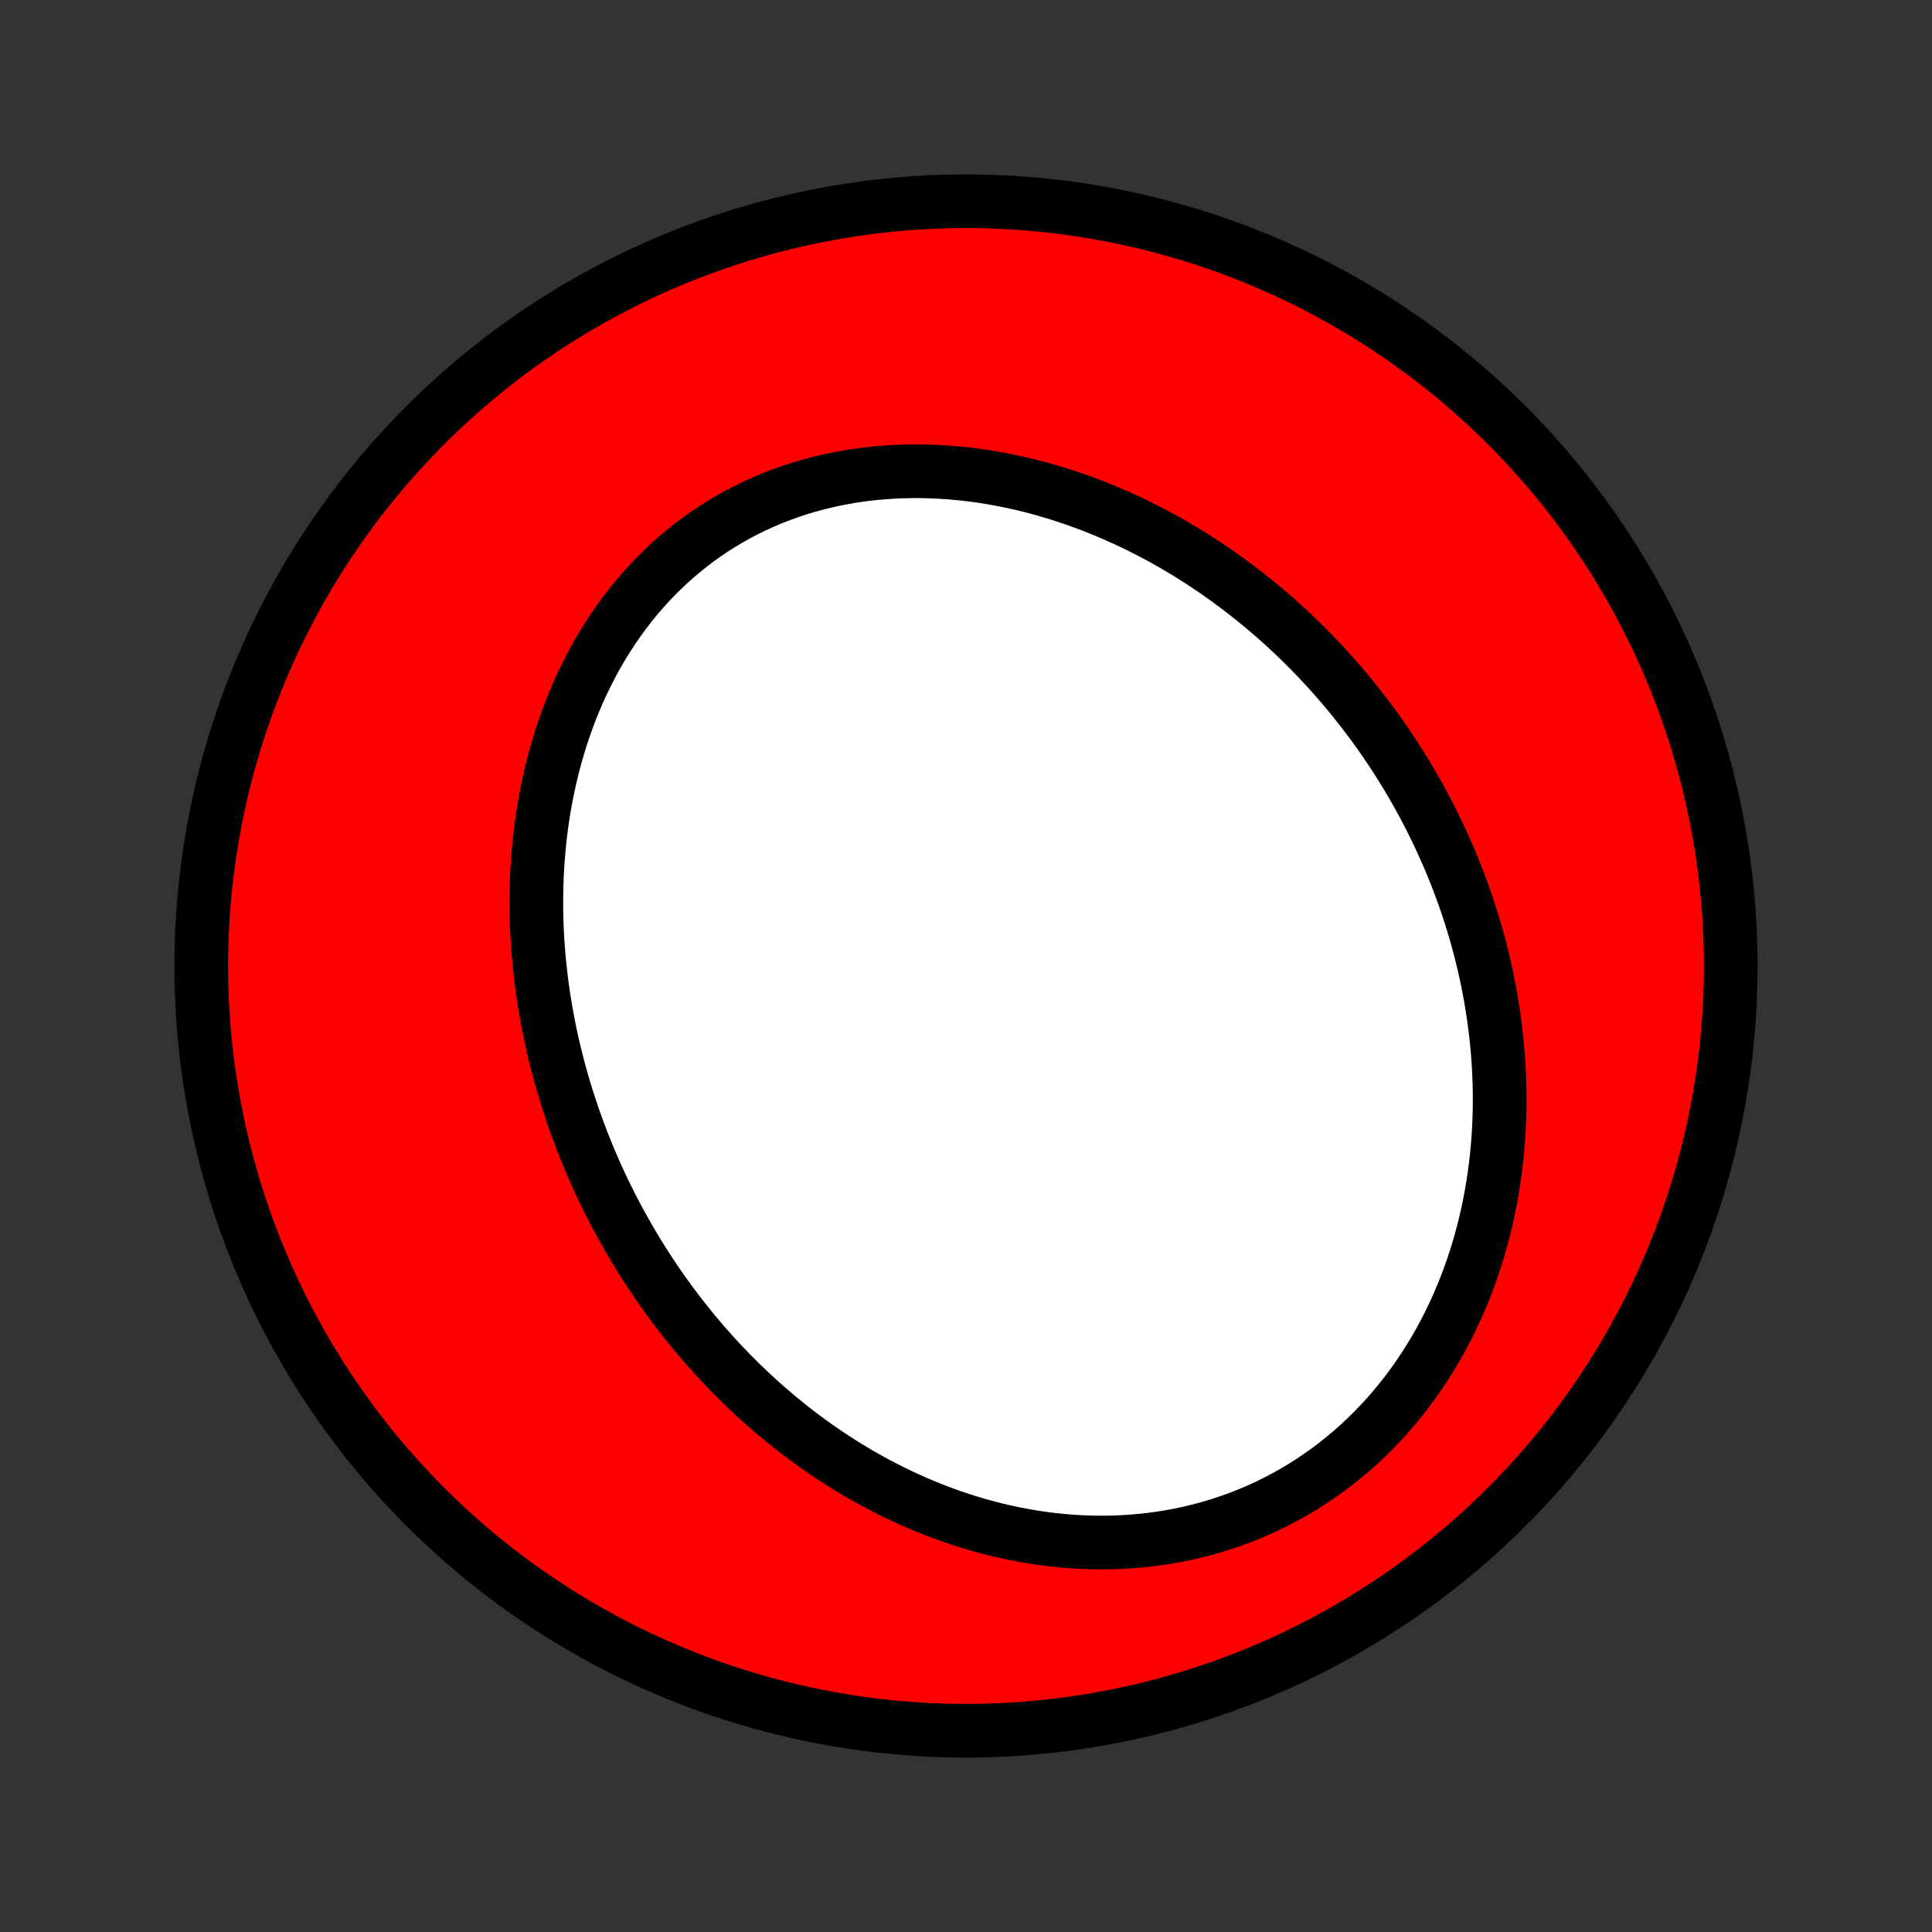 <?xml version="1.0" encoding="utf-8" standalone="no"?>
<!DOCTYPE svg PUBLIC "-//W3C//DTD SVG 1.1//EN"
  "http://www.w3.org/Graphics/SVG/1.1/DTD/svg11.dtd">
<!-- Created with matplotlib (http://matplotlib.org/) -->
<svg height="72pt" version="1.1" viewBox="0 0 72 72" width="72pt" xmlns="http://www.w3.org/2000/svg" xmlns:xlink="http://www.w3.org/1999/xlink">
 <rect x="0" y="0" width="72" height="72" fill="#333333" stroke="none"/>
 <defs>
  <style type="text/css">
*{stroke-linecap:butt;stroke-linejoin:round;}
  </style>
 </defs>
 <g id="figure_1">
  <g id="patch_1">
   <path d="
M0 72
L72 72
L72 0
L0 0
z
" style="fill:none;"/>
  </g>
  <g id="axes_1">
   <g id="PatchCollection_1">
    <defs>
     <path d="
M36 -7.5
C43.558 -7.5 50.808 -10.503 56.153 -15.848
C61.497 -21.192 64.5 -28.442 64.5 -36
C64.5 -43.558 61.497 -50.808 56.153 -56.153
C50.808 -61.497 43.558 -64.5 36 -64.5
C28.442 -64.5 21.192 -61.497 15.848 -56.153
C10.503 -50.808 7.5 -43.558 7.5 -36
C7.5 -28.442 10.503 -21.192 15.848 -15.848
C21.192 -10.503 28.442 -7.5 36 -7.5
z
" id="C0_0_a811fe30f3"/>
     <path d="
M23.188 -26.285
L23.049 -26.54
L22.913 -26.796
L22.78 -27.053
L22.649 -27.312
L22.522 -27.573
L22.397 -27.835
L22.275 -28.099
L22.156 -28.365
L22.04 -28.632
L21.926 -28.9
L21.816 -29.171
L21.708 -29.442
L21.603 -29.716
L21.502 -29.991
L21.403 -30.267
L21.307 -30.546
L21.214 -30.826
L21.124 -31.107
L21.037 -31.391
L20.953 -31.676
L20.872 -31.962
L20.795 -32.251
L20.721 -32.541
L20.649 -32.832
L20.581 -33.126
L20.517 -33.42
L20.456 -33.717
L20.398 -34.016
L20.344 -34.316
L20.293 -34.617
L20.246 -34.92
L20.203 -35.225
L20.163 -35.532
L20.128 -35.84
L20.096 -36.149
L20.068 -36.46
L20.044 -36.773
L20.024 -37.087
L20.008 -37.403
L19.997 -37.719
L19.99 -38.038
L19.988 -38.357
L19.99 -38.678
L19.997 -39
L20.008 -39.322
L20.024 -39.646
L20.046 -39.971
L20.072 -40.297
L20.103 -40.623
L20.14 -40.95
L20.182 -41.278
L20.23 -41.606
L20.283 -41.934
L20.342 -42.263
L20.407 -42.591
L20.477 -42.92
L20.554 -43.248
L20.637 -43.576
L20.726 -43.903
L20.821 -44.229
L20.923 -44.554
L21.031 -44.879
L21.146 -45.201
L21.267 -45.522
L21.396 -45.842
L21.531 -46.159
L21.673 -46.474
L21.823 -46.786
L21.979 -47.096
L22.142 -47.403
L22.313 -47.706
L22.491 -48.006
L22.676 -48.302
L22.868 -48.593
L23.067 -48.881
L23.274 -49.163
L23.488 -49.441
L23.709 -49.714
L23.937 -49.98
L24.172 -50.241
L24.415 -50.496
L24.664 -50.745
L24.919 -50.987
L25.182 -51.222
L25.451 -51.45
L25.726 -51.67
L26.007 -51.884
L26.294 -52.089
L26.587 -52.286
L26.886 -52.475
L27.19 -52.656
L27.498 -52.829
L27.812 -52.992
L28.131 -53.148
L28.453 -53.294
L28.78 -53.432
L29.11 -53.56
L29.444 -53.68
L29.781 -53.791
L30.121 -53.893
L30.463 -53.986
L30.808 -54.069
L31.155 -54.145
L31.503 -54.211
L31.853 -54.269
L32.204 -54.318
L32.556 -54.358
L32.909 -54.39
L33.262 -54.414
L33.615 -54.43
L33.968 -54.437
L34.32 -54.437
L34.672 -54.429
L35.024 -54.413
L35.374 -54.39
L35.723 -54.36
L36.071 -54.323
L36.417 -54.279
L36.761 -54.228
L37.104 -54.17
L37.444 -54.106
L37.783 -54.036
L38.119 -53.96
L38.453 -53.878
L38.784 -53.79
L39.112 -53.697
L39.438 -53.598
L39.761 -53.494
L40.081 -53.385
L40.398 -53.271
L40.713 -53.153
L41.024 -53.029
L41.332 -52.901
L41.636 -52.769
L41.938 -52.633
L42.236 -52.493
L42.532 -52.348
L42.823 -52.2
L43.112 -52.048
L43.397 -51.893
L43.679 -51.734
L43.958 -51.571
L44.233 -51.406
L44.505 -51.237
L44.773 -51.065
L45.038 -50.89
L45.3 -50.712
L45.558 -50.531
L45.813 -50.347
L46.065 -50.161
L46.314 -49.972
L46.559 -49.78
L46.801 -49.586
L47.04 -49.39
L47.275 -49.191
L47.508 -48.99
L47.737 -48.786
L47.962 -48.58
L48.185 -48.372
L48.405 -48.162
L48.621 -47.949
L48.834 -47.735
L49.045 -47.518
L49.252 -47.299
L49.456 -47.079
L49.657 -46.856
L49.855 -46.631
L50.05 -46.404
L50.242 -46.176
L50.431 -45.945
L50.617 -45.712
L50.8 -45.478
L50.98 -45.241
L51.158 -45.003
L51.332 -44.763
L51.503 -44.521
L51.672 -44.276
L51.837 -44.031
L52 -43.783
L52.159 -43.533
L52.316 -43.281
L52.47 -43.028
L52.62 -42.772
L52.768 -42.515
L52.913 -42.255
L53.055 -41.994
L53.194 -41.731
L53.33 -41.466
L53.463 -41.199
L53.593 -40.929
L53.719 -40.658
L53.843 -40.385
L53.964 -40.11
L54.081 -39.833
L54.196 -39.554
L54.307 -39.273
L54.414 -38.989
L54.519 -38.704
L54.62 -38.417
L54.718 -38.127
L54.812 -37.836
L54.904 -37.542
L54.991 -37.247
L55.075 -36.949
L55.155 -36.649
L55.231 -36.347
L55.304 -36.044
L55.373 -35.738
L55.438 -35.429
L55.499 -35.119
L55.556 -34.807
L55.608 -34.493
L55.657 -34.177
L55.701 -33.858
L55.74 -33.538
L55.776 -33.216
L55.806 -32.892
L55.832 -32.566
L55.853 -32.238
L55.869 -31.909
L55.88 -31.577
L55.886 -31.244
L55.887 -30.91
L55.883 -30.574
L55.872 -30.236
L55.857 -29.897
L55.835 -29.557
L55.808 -29.215
L55.775 -28.873
L55.735 -28.529
L55.69 -28.185
L55.638 -27.84
L55.579 -27.494
L55.514 -27.148
L55.443 -26.801
L55.364 -26.455
L55.279 -26.108
L55.186 -25.762
L55.086 -25.416
L54.979 -25.071
L54.864 -24.727
L54.742 -24.384
L54.613 -24.042
L54.475 -23.702
L54.33 -23.363
L54.177 -23.027
L54.016 -22.693
L53.847 -22.362
L53.67 -22.034
L53.486 -21.708
L53.292 -21.387
L53.091 -21.069
L52.882 -20.756
L52.665 -20.447
L52.44 -20.143
L52.207 -19.844
L51.966 -19.551
L51.718 -19.263
L51.461 -18.982
L51.197 -18.707
L50.926 -18.439
L50.648 -18.178
L50.362 -17.924
L50.07 -17.679
L49.771 -17.441
L49.466 -17.211
L49.155 -16.99
L48.837 -16.777
L48.515 -16.573
L48.186 -16.379
L47.853 -16.194
L47.515 -16.018
L47.173 -15.851
L46.827 -15.695
L46.477 -15.548
L46.123 -15.411
L45.767 -15.284
L45.408 -15.167
L45.047 -15.059
L44.683 -14.962
L44.318 -14.874
L43.952 -14.796
L43.584 -14.728
L43.216 -14.67
L42.847 -14.621
L42.478 -14.582
L42.11 -14.551
L41.742 -14.53
L41.374 -14.518
L41.008 -14.514
L40.643 -14.52
L40.279 -14.533
L39.917 -14.555
L39.557 -14.585
L39.199 -14.623
L38.844 -14.668
L38.49 -14.721
L38.14 -14.781
L37.792 -14.848
L37.447 -14.922
L37.105 -15.002
L36.766 -15.089
L36.43 -15.182
L36.097 -15.281
L35.769 -15.386
L35.443 -15.496
L35.121 -15.612
L34.803 -15.733
L34.488 -15.86
L34.177 -15.991
L33.87 -16.127
L33.566 -16.267
L33.266 -16.412
L32.97 -16.561
L32.678 -16.714
L32.39 -16.871
L32.105 -17.031
L31.825 -17.196
L31.548 -17.364
L31.275 -17.535
L31.006 -17.71
L30.74 -17.887
L30.479 -18.068
L30.221 -18.252
L29.966 -18.439
L29.716 -18.628
L29.469 -18.82
L29.226 -19.015
L28.986 -19.212
L28.75 -19.412
L28.518 -19.613
L28.289 -19.818
L28.063 -20.024
L27.841 -20.233
L27.623 -20.443
L27.408 -20.656
L27.196 -20.871
L26.988 -21.087
L26.782 -21.306
L26.581 -21.526
L26.382 -21.748
L26.186 -21.972
L25.994 -22.198
L25.805 -22.426
L25.619 -22.655
L25.436 -22.886
L25.256 -23.118
L25.08 -23.352
L24.906 -23.588
L24.735 -23.825
L24.567 -24.064
L24.402 -24.305
L24.241 -24.547
L24.082 -24.791
L23.926 -25.036
L23.772 -25.283
L23.622 -25.531
L23.475 -25.781
z
" id="C0_1_3e76f7e2f2"/>
    </defs>
    <g clip-path="url(#p1bffca34e9)">
     <use style="fill:#ff0000;stroke:#000000;stroke-width:2.0;" x="0.0" xlink:href="#C0_0_a811fe30f3" y="72.0"/>
    </g>
    <g clip-path="url(#p1bffca34e9)">
     <use style="fill:#ffffff;stroke:#000000;stroke-width:2.0;" x="0.0" xlink:href="#C0_1_3e76f7e2f2" y="72.0"/>
    </g>
   </g>
  </g>
 </g>
 <defs>
  <clipPath id="p1bffca34e9">
   <rect height="72.0" width="72.0" x="0.0" y="0.0"/>
  </clipPath>
 </defs>
</svg>
